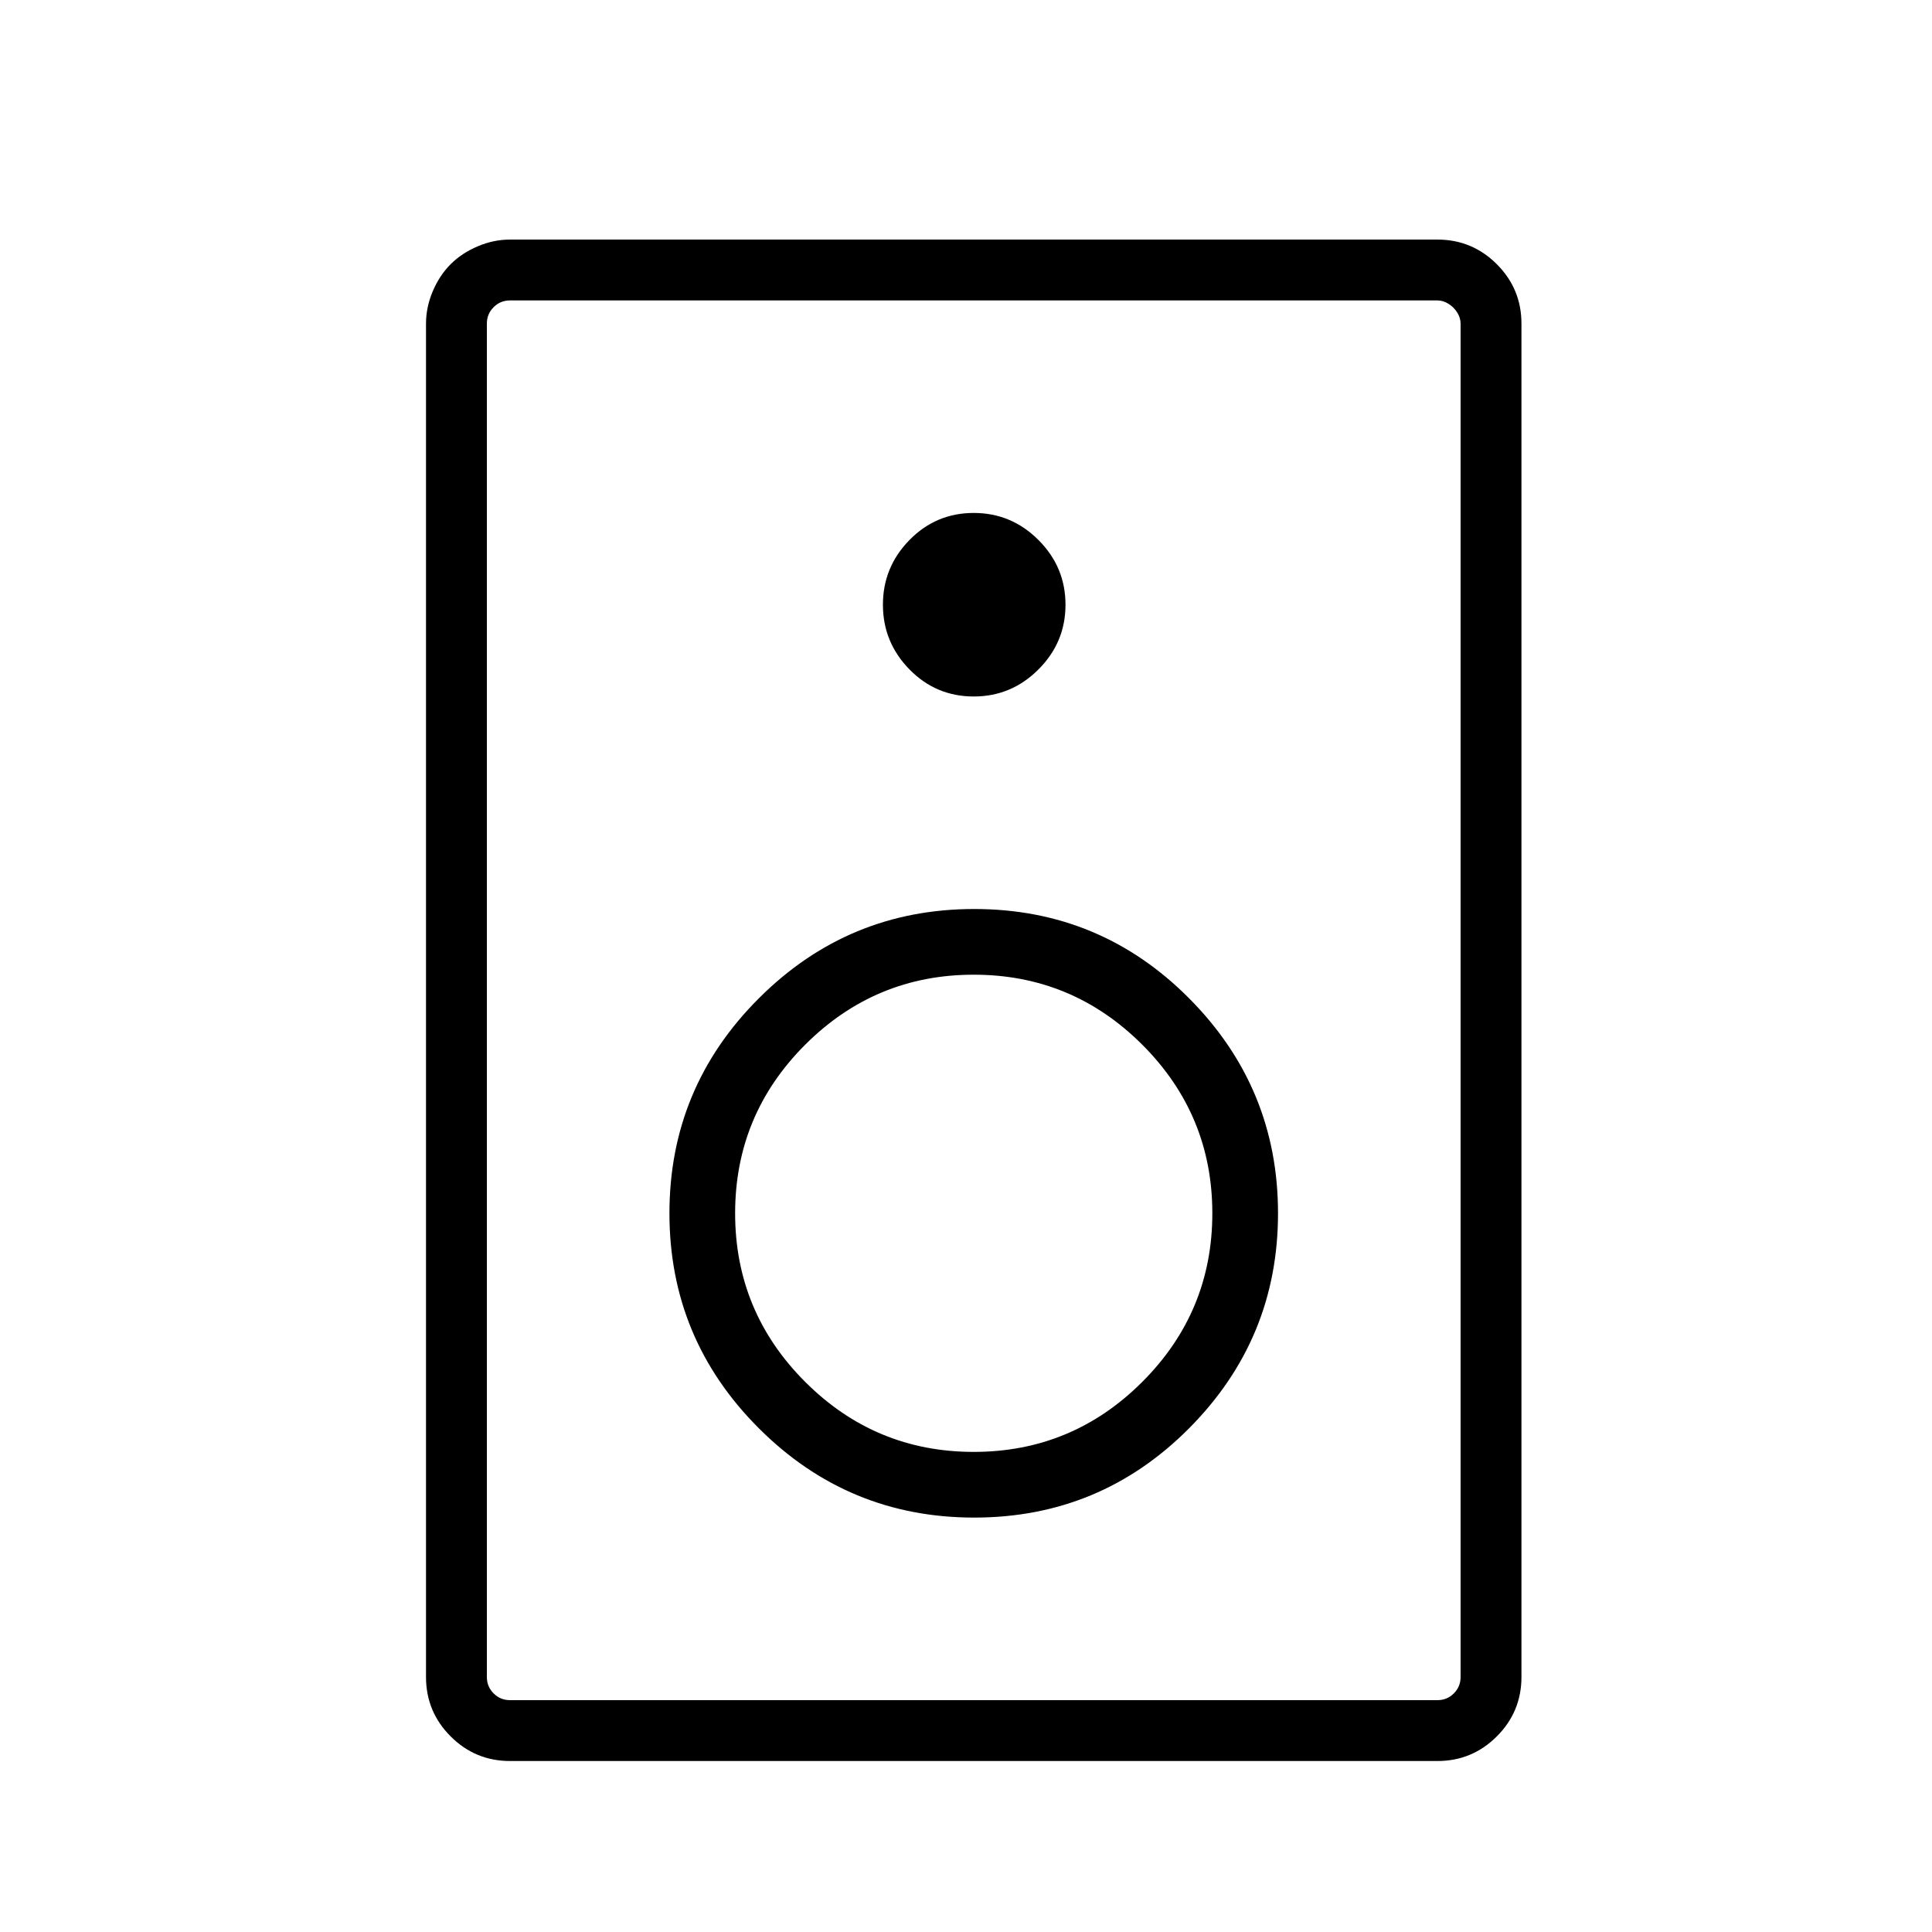 <svg width="32" height="32" viewBox="0 0 32 32" fill="none" xmlns="http://www.w3.org/2000/svg">
<path d="M16.128 11.536C16.544 11.536 16.901 11.387 17.2 11.088C17.499 10.789 17.648 10.432 17.648 10.016C17.648 9.6 17.499 9.243 17.2 8.944C16.901 8.645 16.544 8.496 16.128 8.496C15.712 8.496 15.357 8.645 15.064 8.944C14.771 9.243 14.624 9.6 14.624 10.016C14.624 10.432 14.771 10.789 15.064 11.088C15.357 11.387 15.712 11.536 16.128 11.536ZM8.448 3.968C8.267 3.968 8.088 4.005 7.912 4.08C7.736 4.155 7.587 4.253 7.464 4.376C7.341 4.499 7.243 4.648 7.168 4.824C7.093 5 7.056 5.179 7.056 5.36V27.776C7.056 28.16 7.192 28.488 7.464 28.76C7.736 29.032 8.064 29.168 8.448 29.168H23.808C24.192 29.168 24.52 29.032 24.792 28.76C25.064 28.488 25.2 28.16 25.2 27.776V5.36C25.2 4.976 25.064 4.648 24.792 4.376C24.52 4.104 24.192 3.968 23.808 3.968H8.448ZM8.064 27.776V5.36C8.064 5.253 8.101 5.163 8.176 5.088C8.251 5.013 8.341 4.976 8.448 4.976H23.808C23.872 4.976 23.933 4.995 23.992 5.032C24.051 5.069 24.099 5.117 24.136 5.176C24.173 5.235 24.192 5.296 24.192 5.36V27.776C24.192 27.883 24.155 27.973 24.08 28.048C24.005 28.123 23.915 28.16 23.808 28.16H8.448C8.341 28.16 8.251 28.123 8.176 28.048C8.101 27.973 8.064 27.883 8.064 27.776ZM16.136 15.056C14.744 15.056 13.555 15.549 12.568 16.536C11.581 17.523 11.088 18.709 11.088 20.096C11.088 21.483 11.581 22.669 12.568 23.656C13.555 24.643 14.744 25.136 16.136 25.136C17.528 25.136 18.715 24.643 19.696 23.656C20.677 22.669 21.168 21.483 21.168 20.096C21.168 18.709 20.677 17.523 19.696 16.536C18.715 15.549 17.528 15.056 16.136 15.056ZM16.128 24.048C15.04 24.048 14.109 23.661 13.336 22.888C12.563 22.115 12.176 21.184 12.176 20.096C12.176 19.008 12.563 18.077 13.336 17.304C14.109 16.531 15.04 16.144 16.128 16.144C17.216 16.144 18.147 16.531 18.92 17.304C19.693 18.077 20.08 19.008 20.08 20.096C20.08 21.184 19.693 22.115 18.92 22.888C18.147 23.661 17.216 24.048 16.128 24.048Z" fill="black"/>
</svg>
